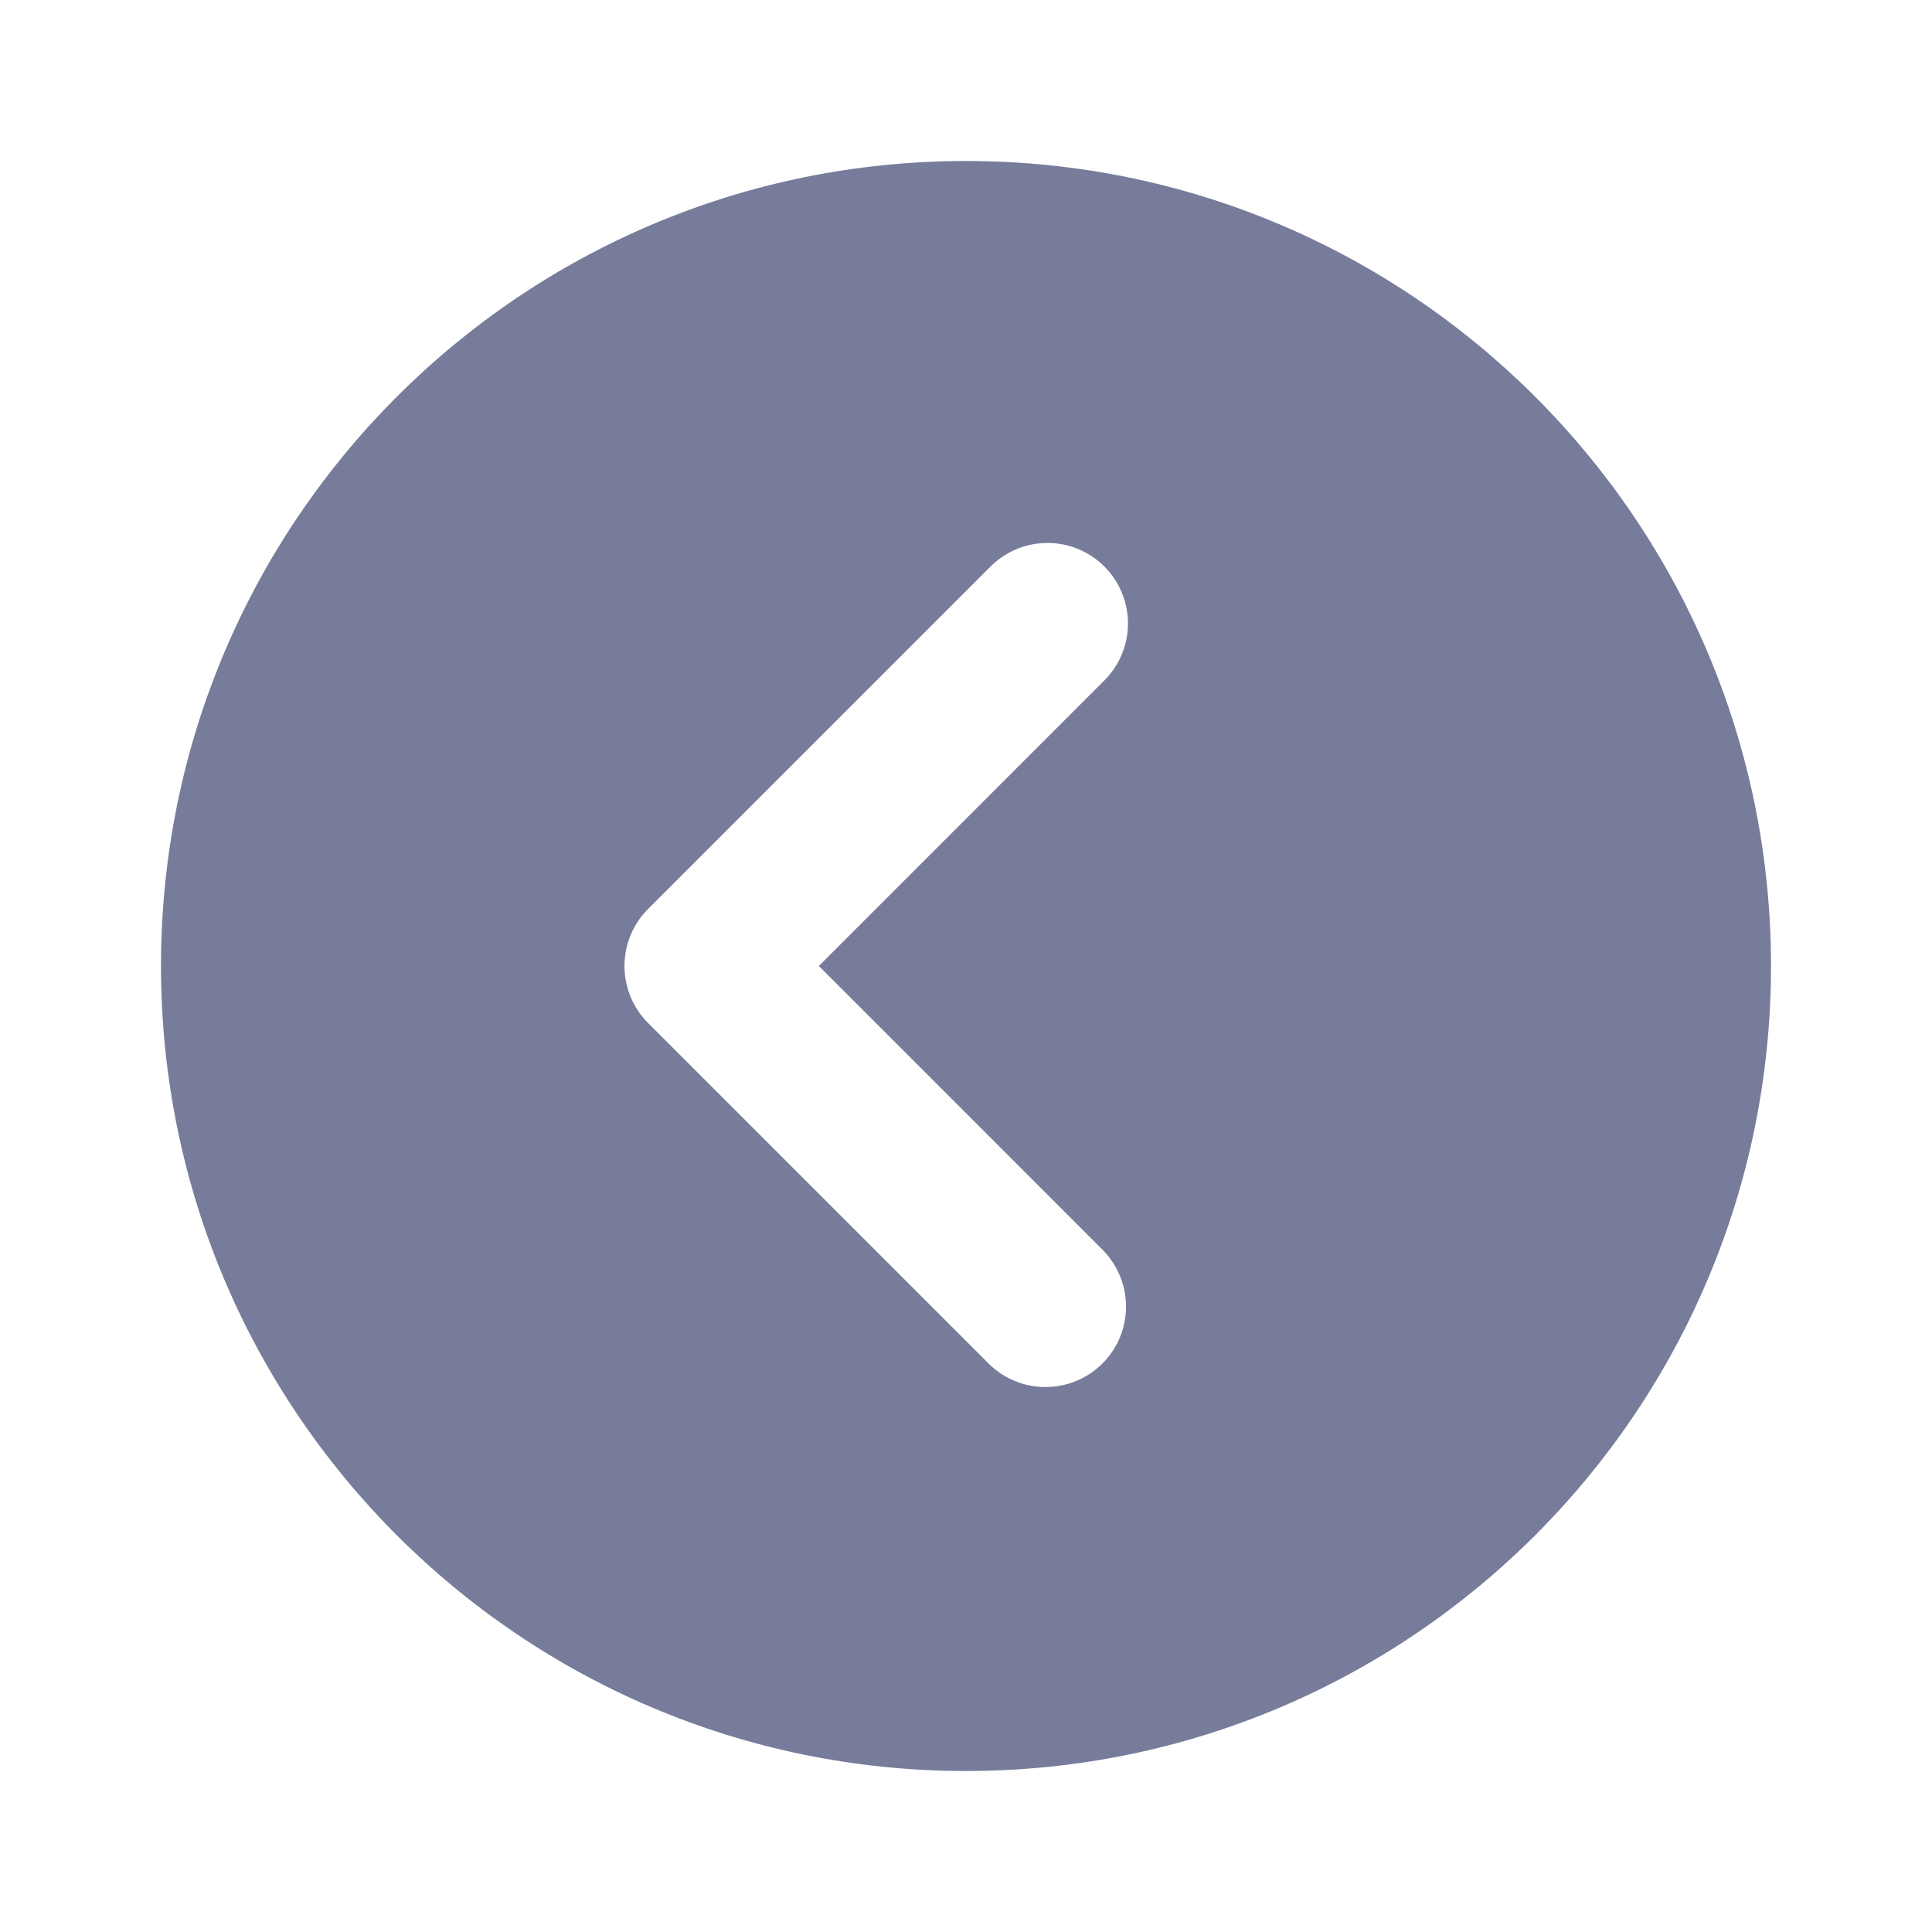 <svg width="30" height="30" viewBox="0 0 30 30" fill="none" xmlns="http://www.w3.org/2000/svg">
<path d="M12.715 15L17.134 10.58C17.253 10.465 17.348 10.327 17.414 10.174C17.479 10.022 17.514 9.858 17.515 9.692C17.517 9.526 17.485 9.361 17.422 9.208C17.359 9.054 17.267 8.914 17.149 8.797C17.032 8.68 16.892 8.587 16.739 8.524C16.585 8.461 16.421 8.429 16.255 8.431C16.088 8.432 15.925 8.467 15.772 8.532C15.62 8.598 15.482 8.693 15.366 8.812L10.062 14.116C9.828 14.351 9.697 14.668 9.697 15C9.697 15.332 9.828 15.649 10.062 15.884L15.366 21.188C15.602 21.415 15.918 21.541 16.245 21.538C16.573 21.535 16.887 21.404 17.119 21.172C17.35 20.941 17.482 20.627 17.485 20.299C17.487 19.971 17.361 19.656 17.134 19.42L12.715 15ZM15 27.5C8.096 27.5 2.5 21.904 2.5 15C2.5 8.096 8.096 2.5 15 2.5C21.904 2.5 27.5 8.096 27.5 15C27.5 21.904 21.904 27.5 15 27.5Z" fill="#777C9B"/>
</svg>

